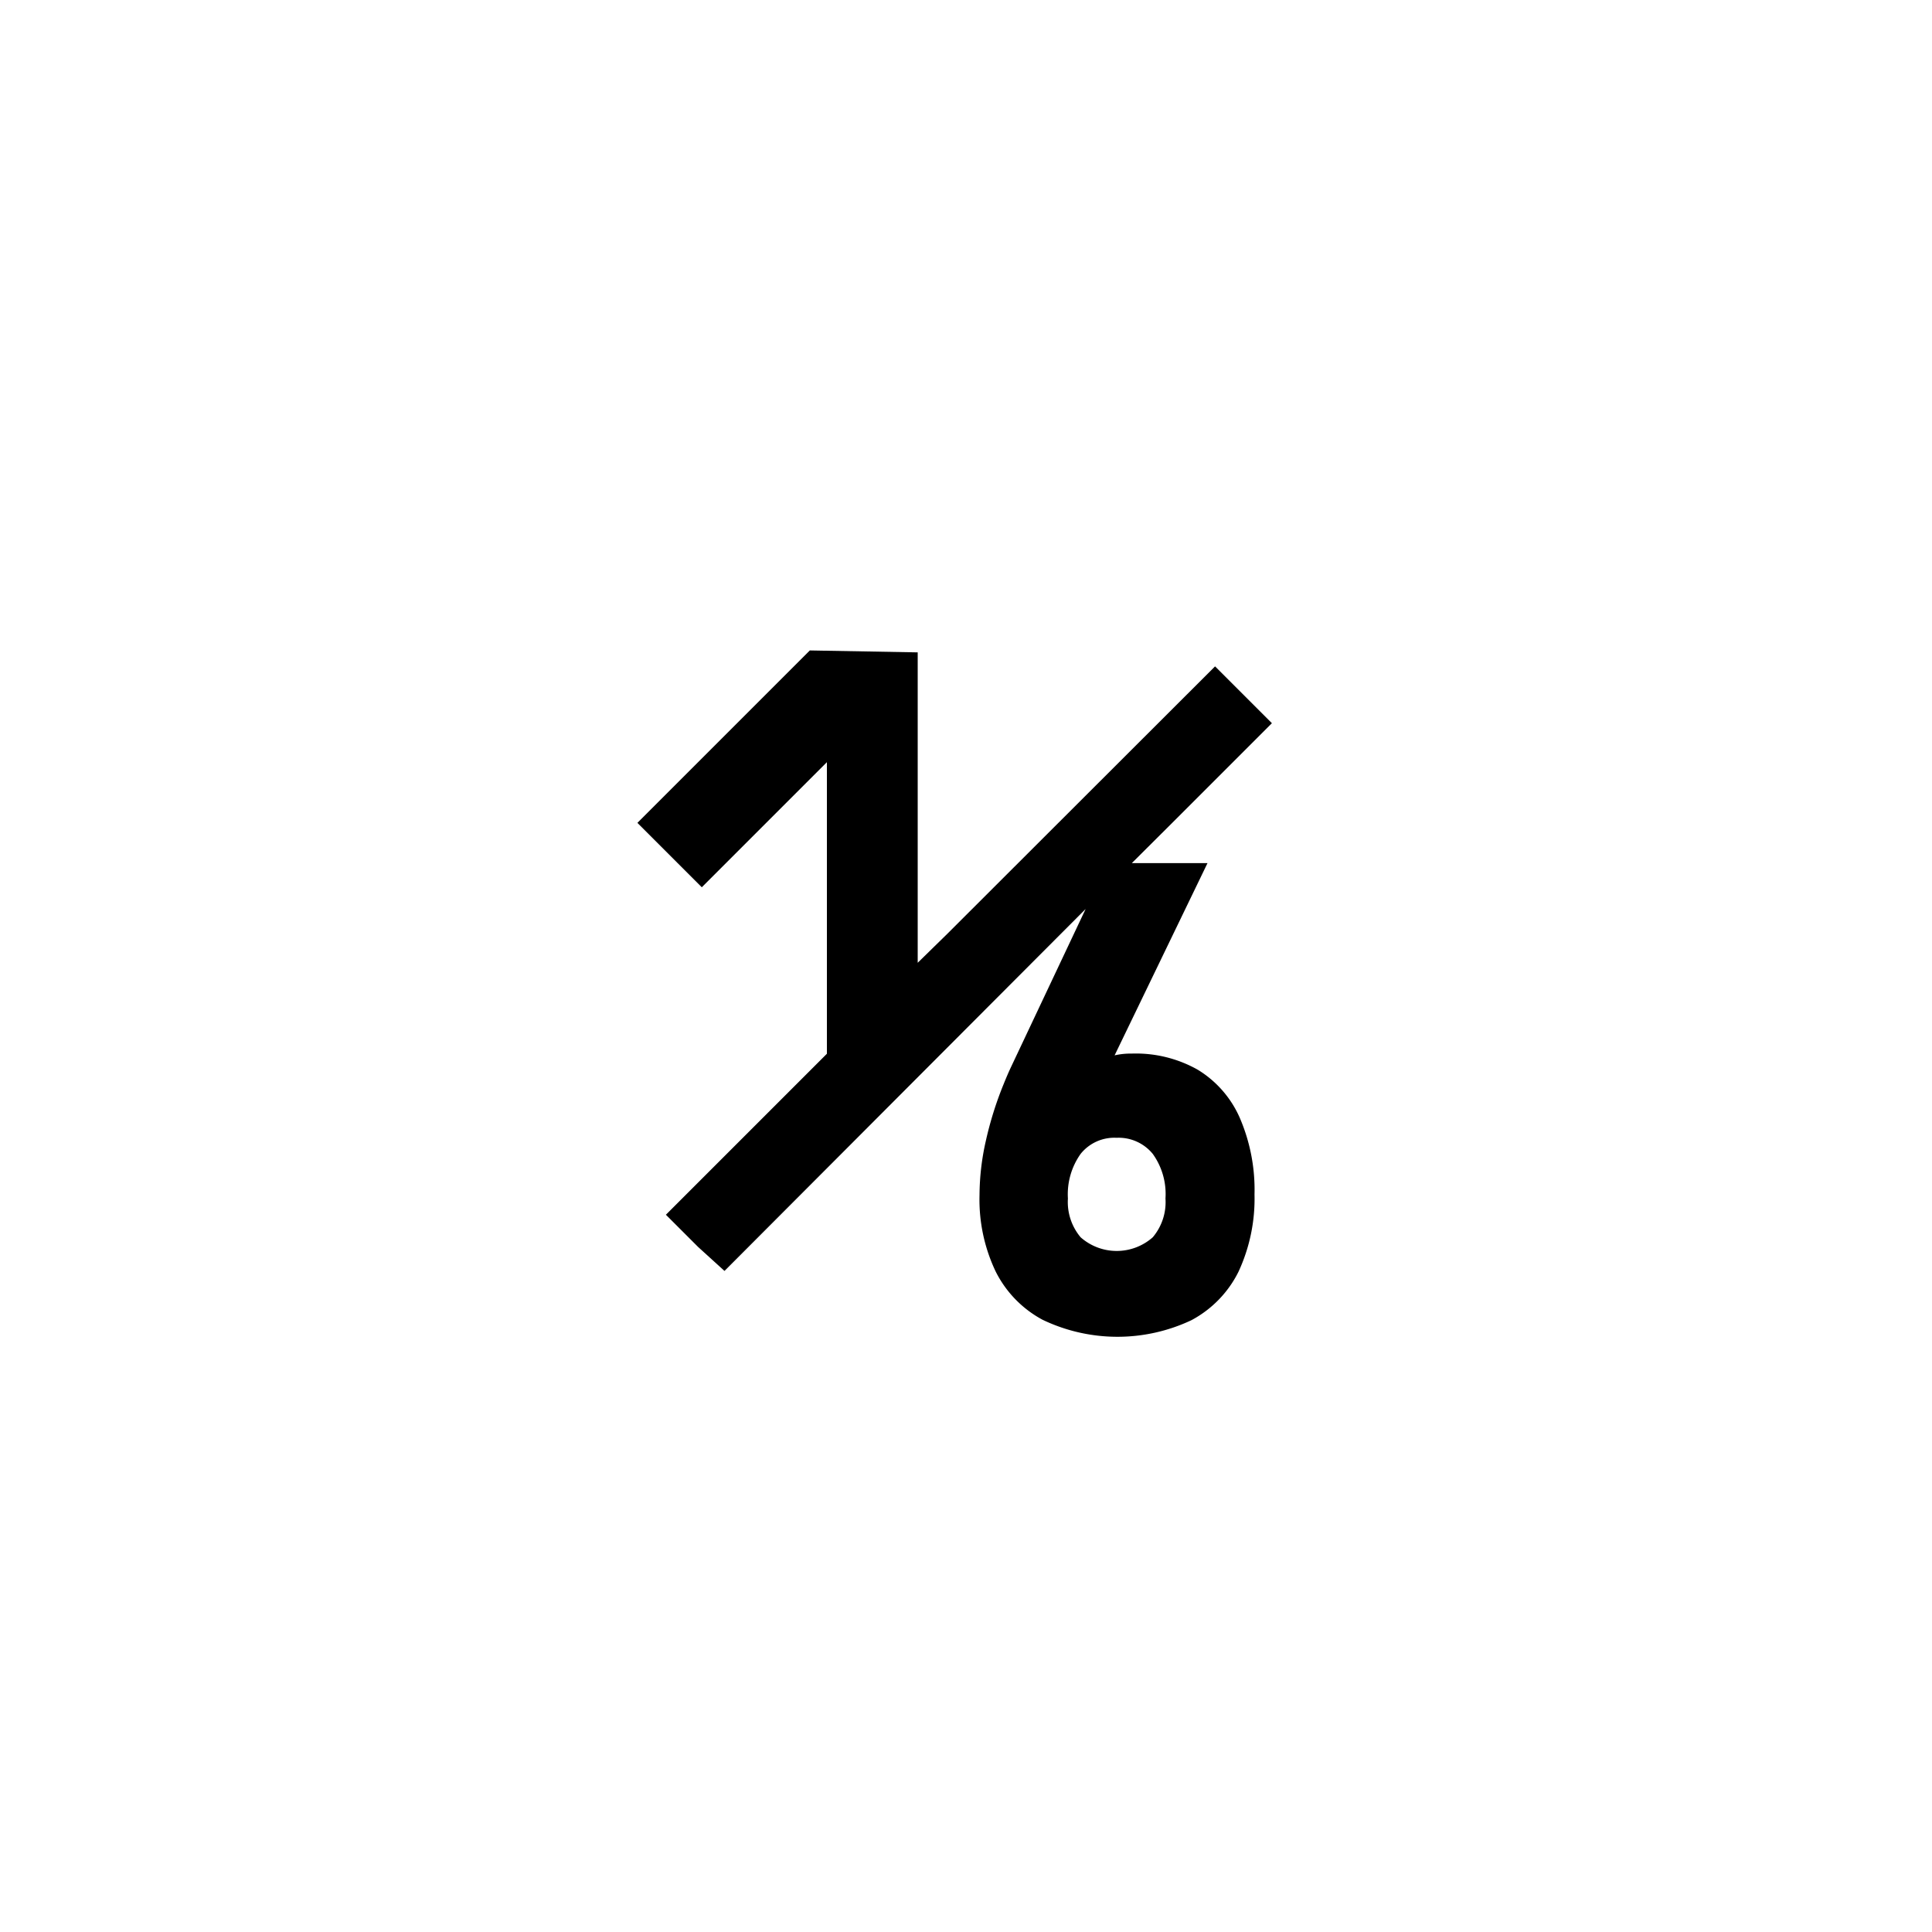<svg xmlns="http://www.w3.org/2000/svg" viewBox="0 0 120 120"><defs><style>.cls-1{fill:none;}</style></defs><title>d6</title><g id="图层_2" data-name="图层 2"><g id="图层_5" data-name="图层 5"><path d="M74.39,66.44a7.82,7.82,0,0,0-4.1-1,4.54,4.54,0,0,0-1.06.11L75,53.61h-4.7L73,50.92l6-6-3.53-3.53L58.84,58,57,59.8V40.52L50.3,40.4,39.59,51.11l4,4,7.77-7.77V65.45l-10,10,2,2L45,78.94,67.43,56.46l-4.57,9.68c-.09.19-.18.38-.27.59s-.17.4-.25.6a21.89,21.89,0,0,0-1.11,3.54,15.46,15.46,0,0,0-.39,3.34v0a10.39,10.39,0,0,0,1,4.76,6.91,6.91,0,0,0,2.91,3A10.76,10.76,0,0,0,74,82a6.87,6.87,0,0,0,2.92-3,10.77,10.77,0,0,0,1-4.81v0A11.28,11.28,0,0,0,77,69.42,6.6,6.6,0,0,0,74.39,66.44Zm-2,8a3.38,3.38,0,0,1-.79,2.41,3.38,3.38,0,0,1-4.48,0,3.4,3.4,0,0,1-.79-2.41v0a4.33,4.33,0,0,1,.79-2.77,2.68,2.68,0,0,1,2.23-1,2.74,2.74,0,0,1,2.25,1,4.27,4.27,0,0,1,.79,2.77Z"/><rect class="cls-1" width="120" height="120"/></g></g></svg>